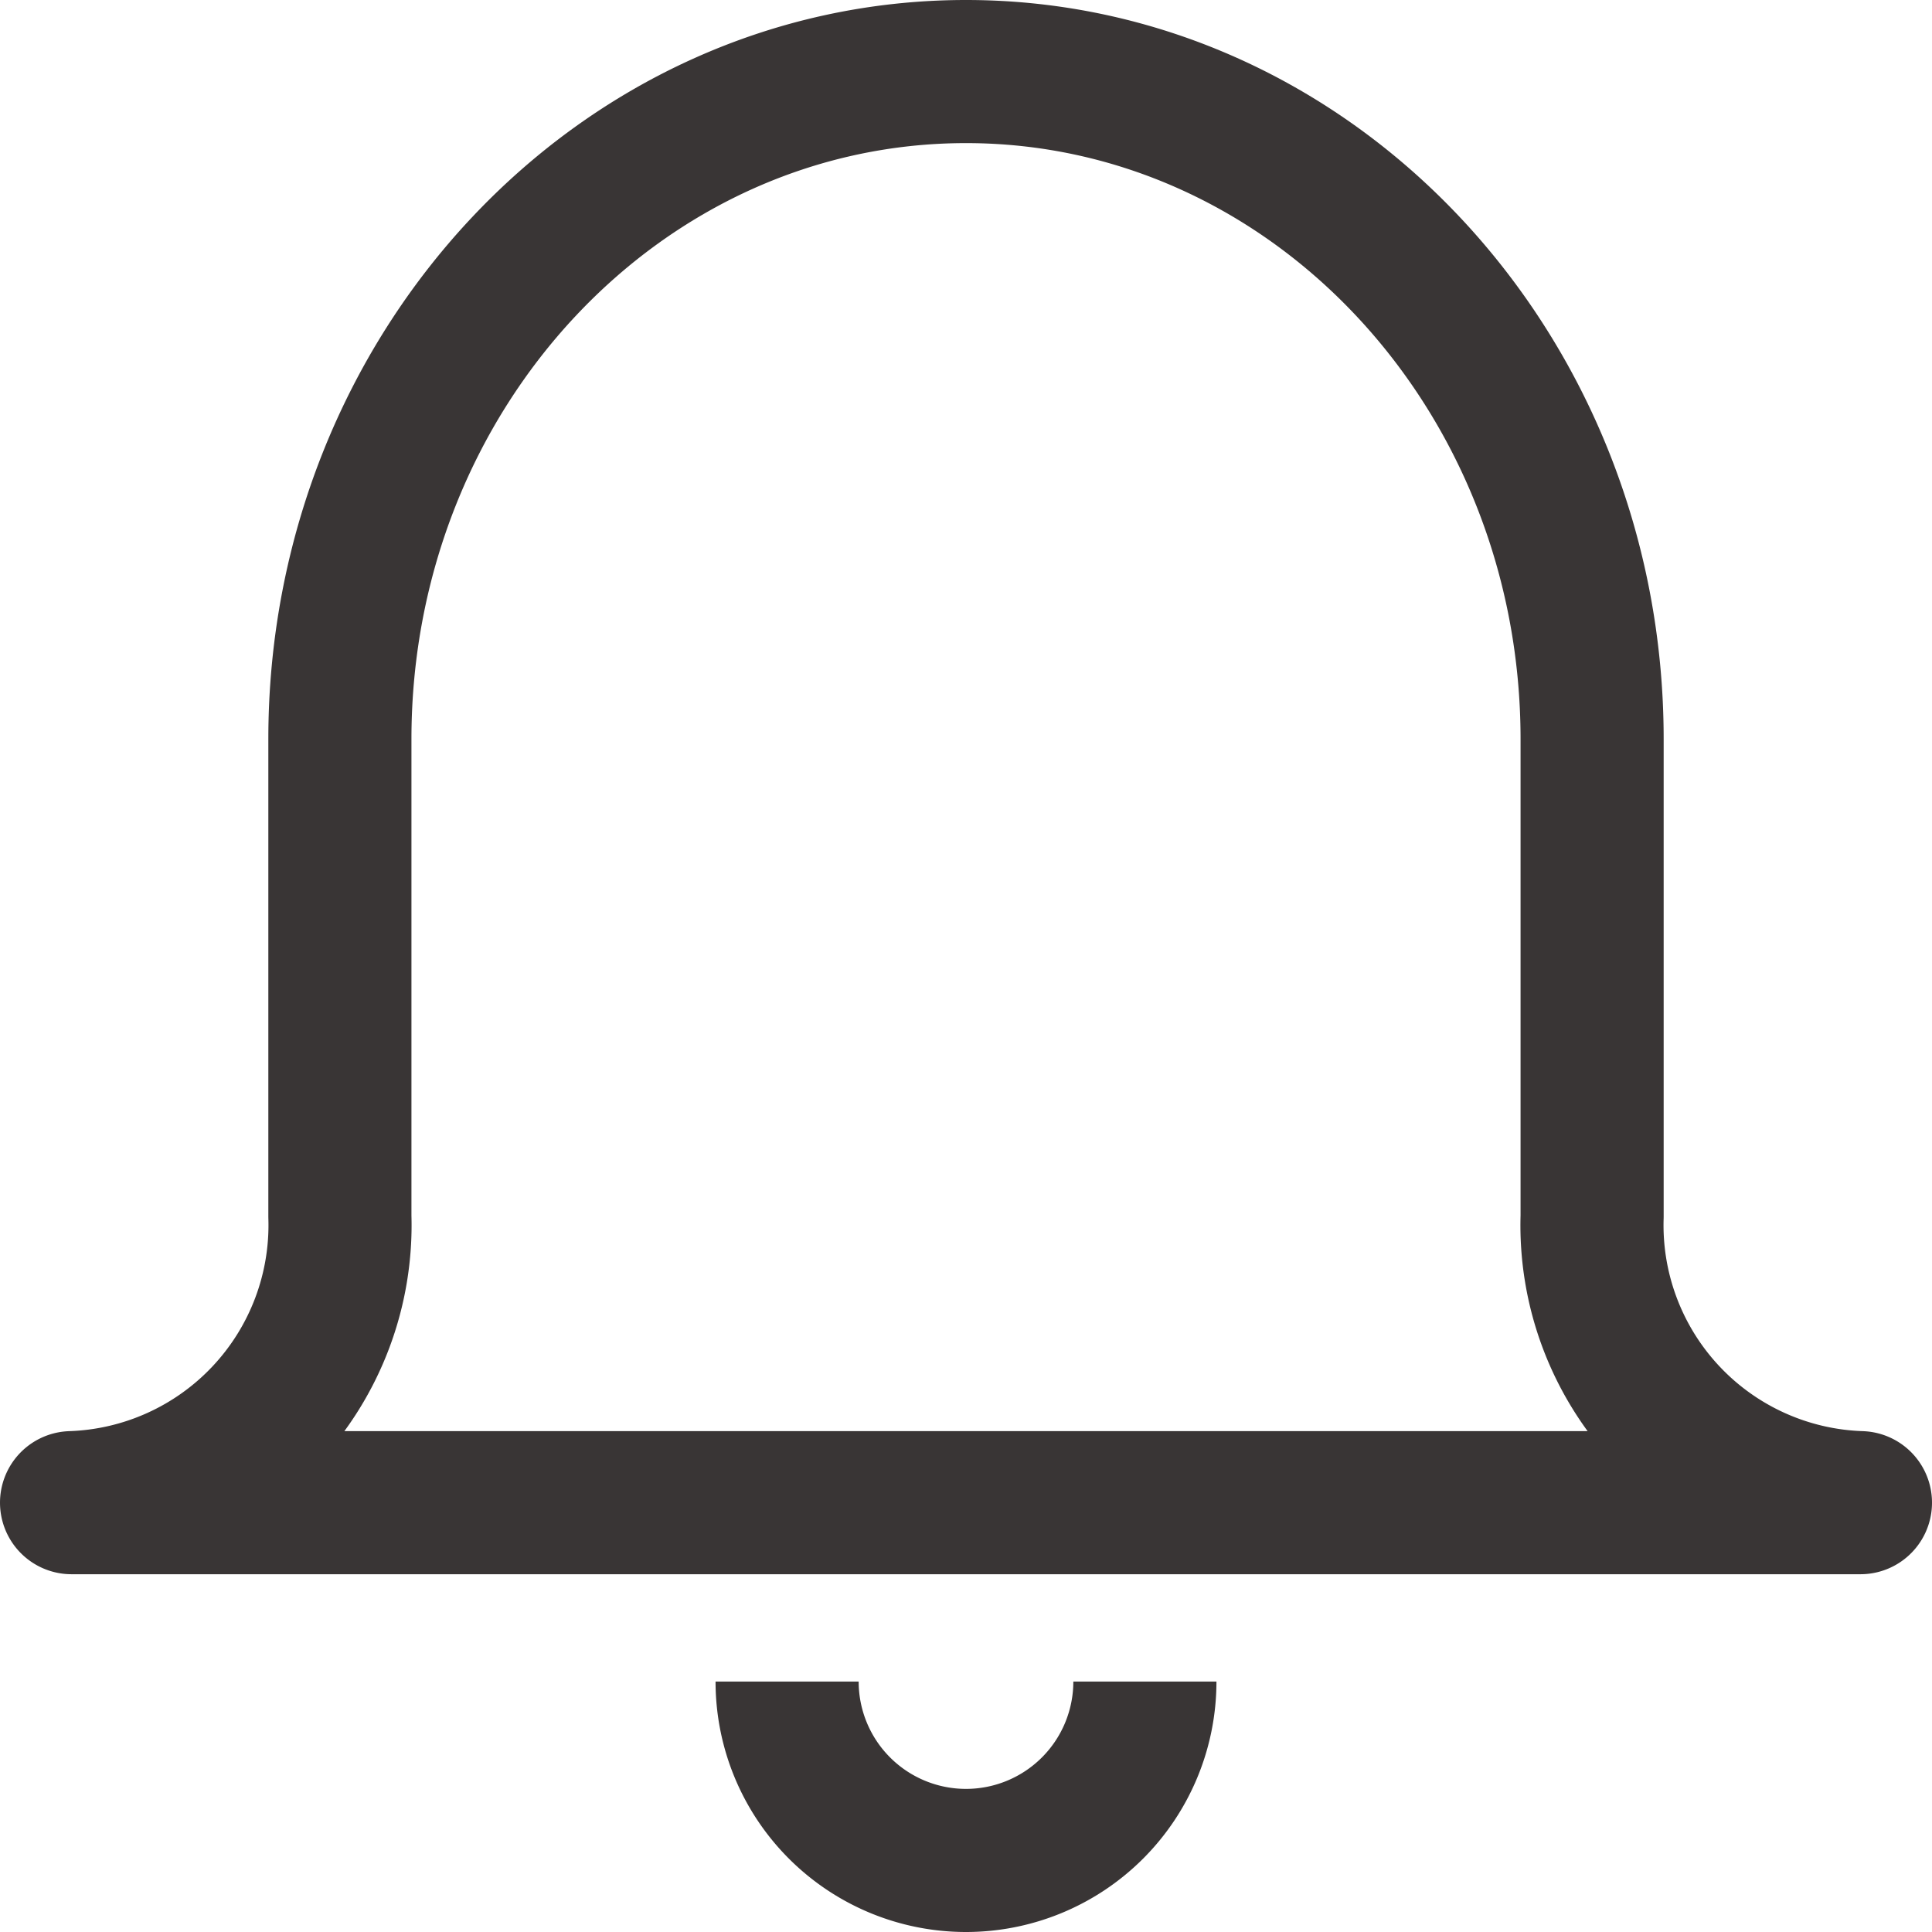 <svg id="Layer_1" data-name="Layer 1" xmlns="http://www.w3.org/2000/svg" viewBox="0 0 27 27"><defs><style>.cls-1,.cls-2{fill:none;stroke:#393535;stroke-width:2px;}.cls-2{stroke-linecap:round;stroke-linejoin:round;}</style></defs><title>Notification</title><g id="타원_463" data-name="타원 463"><path class="cls-1" d="M16,28.5a2.5,2.5,0,0,1-5,0" transform="translate(0 -5)"/></g><path id="Shape" class="cls-2" d="M26,26H1a3.88,3.88,0,0,0,3.75-4V15.33C4.75,10.18,8.67,6,13.5,6s8.75,4.18,8.75,9.33V22A3.88,3.88,0,0,0,26,26Z" transform="translate(0 -5)"/></svg>